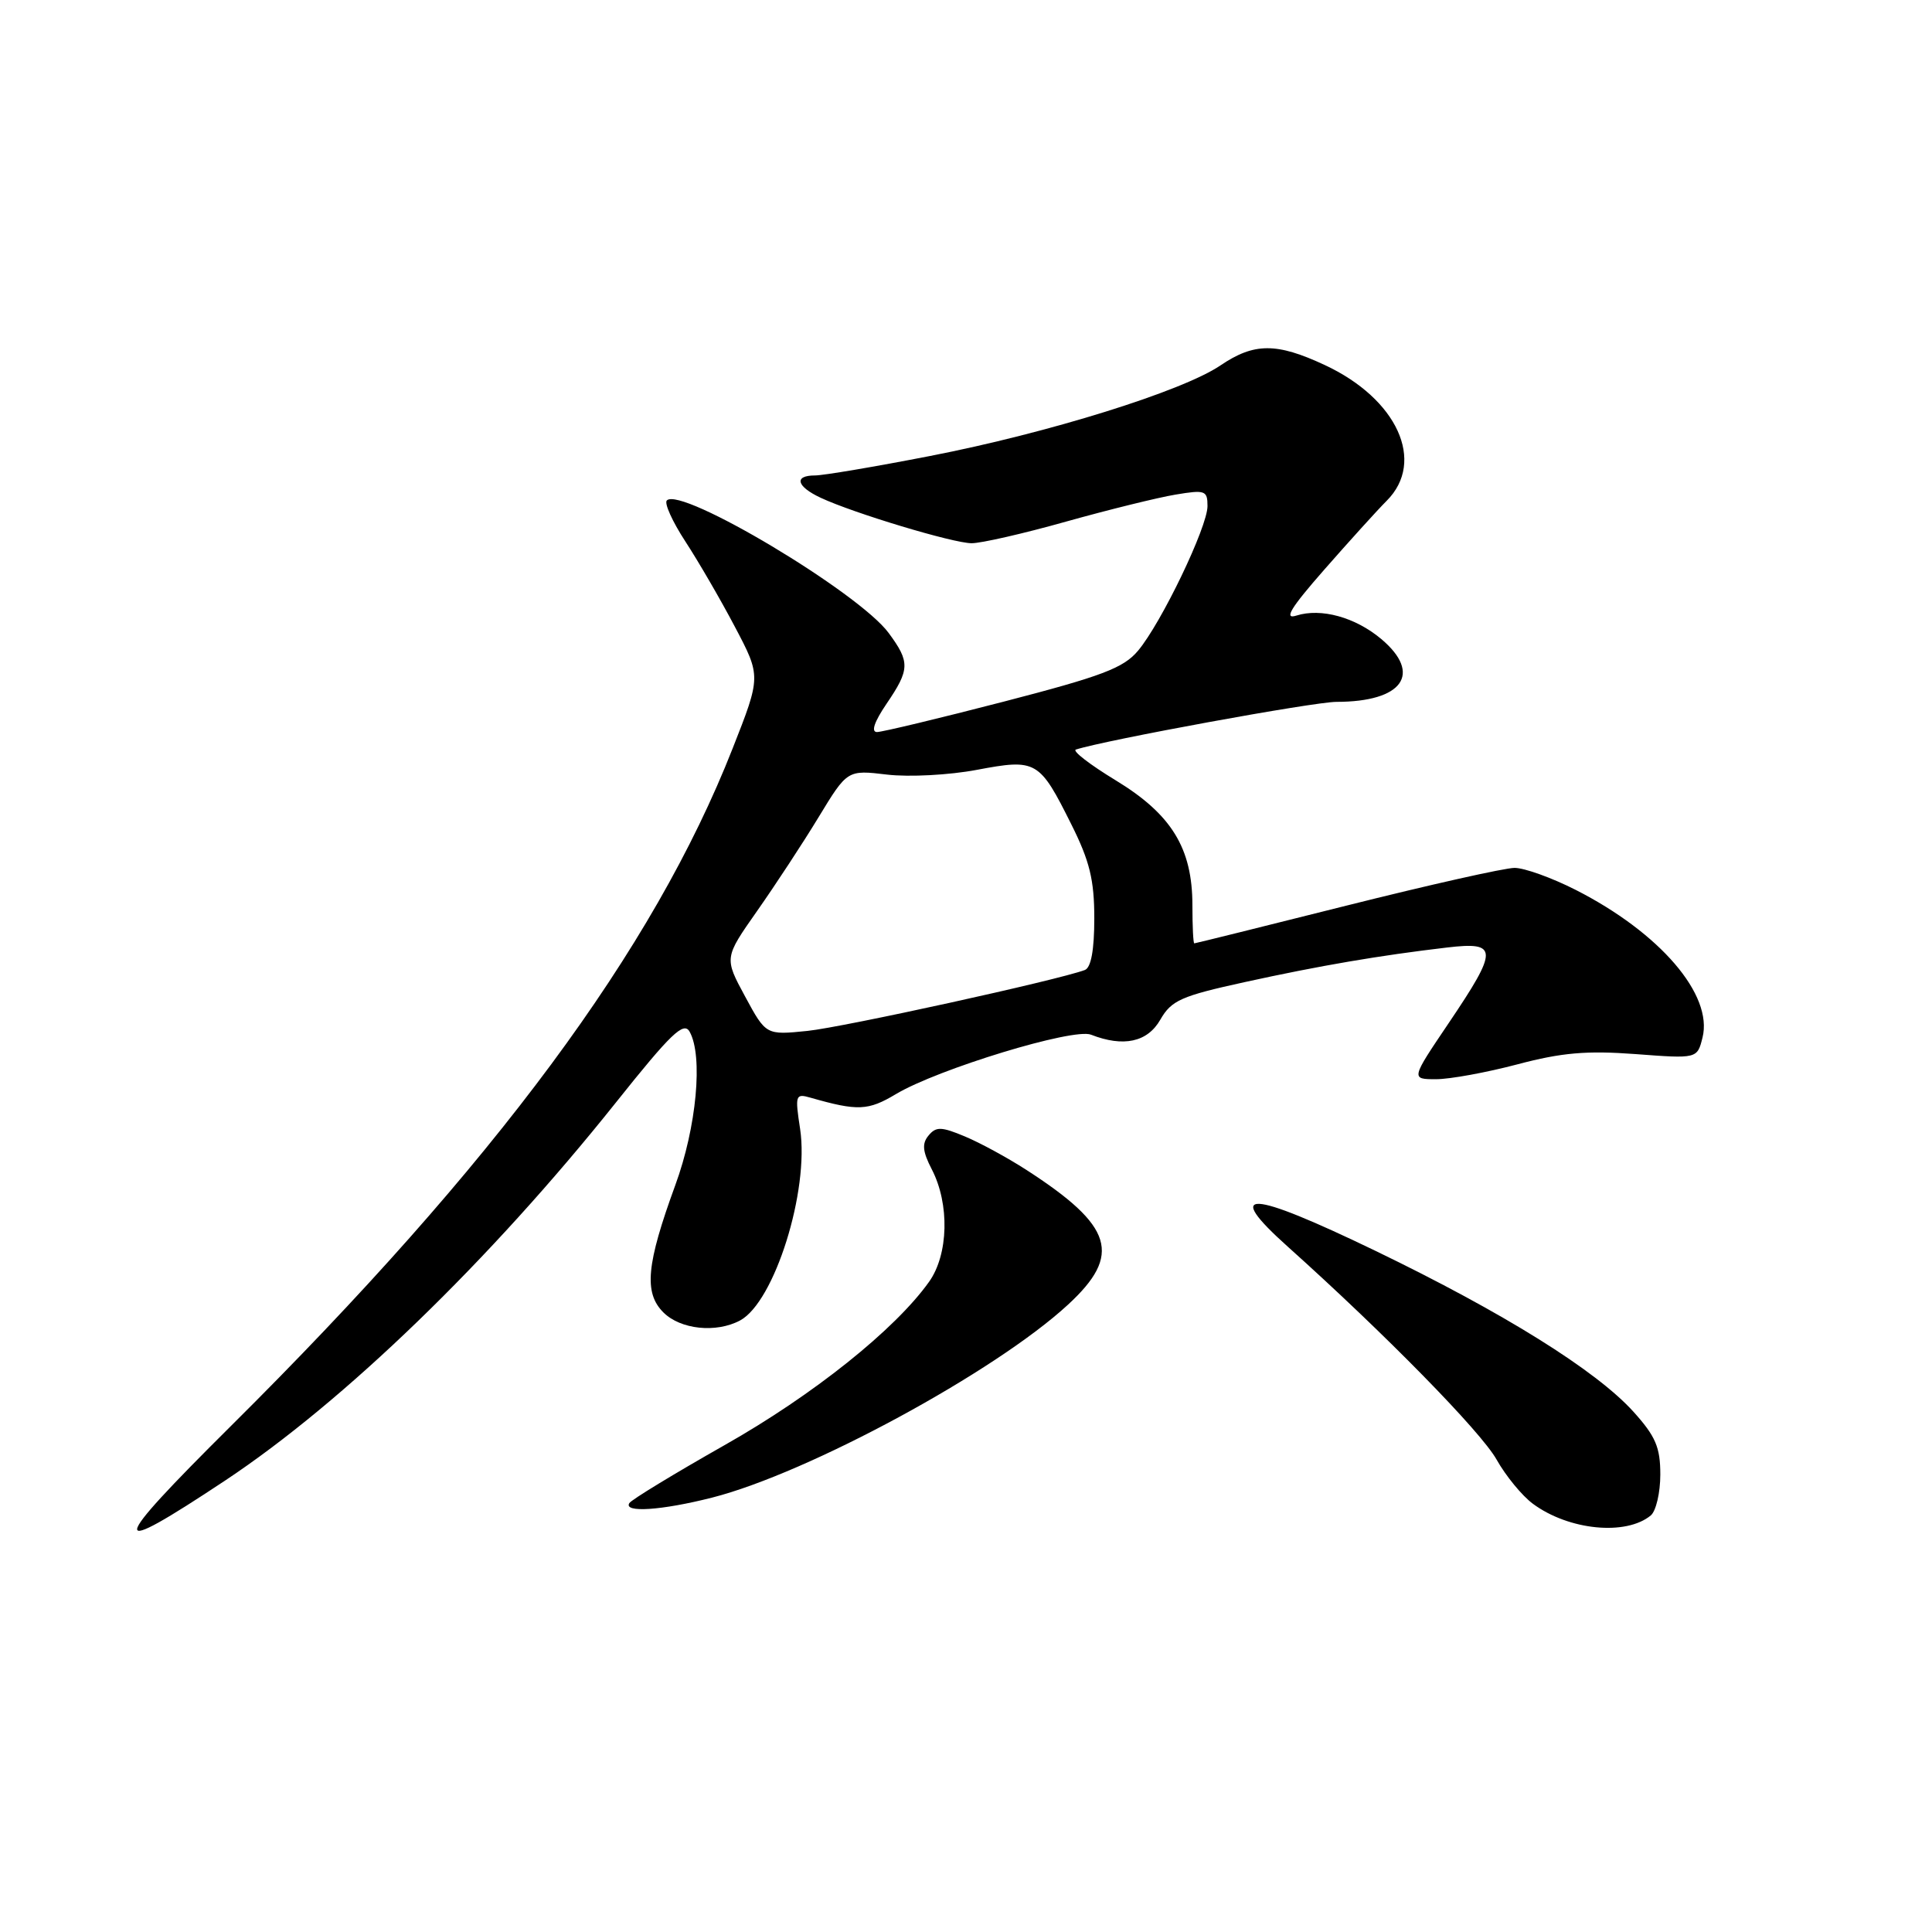 <?xml version="1.0" encoding="UTF-8" standalone="no"?>
<!DOCTYPE svg PUBLIC "-//W3C//DTD SVG 1.1//EN" "http://www.w3.org/Graphics/SVG/1.1/DTD/svg11.dtd" >
<svg xmlns="http://www.w3.org/2000/svg" xmlns:xlink="http://www.w3.org/1999/xlink" version="1.1" viewBox="0 0 256 256">
 <g >
 <path fill="currentColor"
d=" M 29.83 196.18 C 45.60 185.71 64.87 167.07 81.61 146.09 C 88.92 136.92 90.60 135.31 91.38 136.71 C 93.18 139.92 92.30 149.36 89.48 157.04 C 85.65 167.52 85.29 171.29 87.90 173.90 C 90.17 176.17 94.89 176.66 98.06 174.97 C 102.63 172.52 107.25 157.76 106.02 149.60 C 105.33 145.09 105.40 144.87 107.40 145.45 C 113.65 147.24 115.03 147.18 118.72 144.97 C 124.28 141.65 142.22 136.18 144.56 137.10 C 148.86 138.78 152.04 138.10 153.75 135.11 C 155.22 132.55 156.50 131.98 164.95 130.13 C 174.89 127.95 182.81 126.60 191.75 125.55 C 198.54 124.75 198.57 125.77 191.97 135.55 C 186.94 143.00 186.94 143.00 190.29 143.00 C 192.13 143.00 196.98 142.11 201.07 141.03 C 206.91 139.48 210.25 139.19 216.69 139.67 C 224.89 140.29 224.89 140.29 225.59 137.49 C 227.02 131.82 219.95 123.59 208.78 117.91 C 205.63 116.31 201.99 115.00 200.69 115.00 C 199.39 115.00 189.37 117.25 178.41 120.00 C 167.46 122.75 158.39 125.00 158.25 125.00 C 158.11 125.00 158.00 122.73 158.00 119.96 C 158.00 112.39 155.24 107.90 147.84 103.40 C 144.42 101.32 142.04 99.49 142.56 99.32 C 146.50 98.05 174.09 93.00 177.09 93.00 C 185.86 93.00 188.51 89.29 183.02 84.67 C 179.59 81.79 175.05 80.53 171.77 81.57 C 170.07 82.11 171.01 80.57 175.50 75.45 C 178.80 71.69 182.51 67.59 183.75 66.35 C 188.94 61.15 185.14 52.84 175.54 48.37 C 169.14 45.38 166.17 45.40 161.70 48.43 C 156.68 51.83 138.94 57.37 123.24 60.42 C 115.95 61.84 109.09 63.00 107.99 63.00 C 105.16 63.00 105.53 64.46 108.75 65.96 C 113.11 68.00 126.28 71.97 128.74 71.98 C 129.97 71.99 135.60 70.71 141.24 69.12 C 146.88 67.54 153.41 65.93 155.75 65.54 C 159.69 64.88 160.00 64.99 160.00 67.06 C 160.00 69.82 153.89 82.54 150.79 86.23 C 148.87 88.52 146.00 89.60 133.00 92.97 C 124.47 95.18 116.92 96.99 116.21 97.00 C 115.39 97.00 115.84 95.66 117.46 93.27 C 120.57 88.70 120.60 87.73 117.75 83.87 C 113.79 78.50 90.24 64.43 88.36 66.31 C 87.99 66.67 89.10 69.12 90.81 71.74 C 92.52 74.36 95.48 79.45 97.38 83.06 C 100.84 89.62 100.84 89.62 97.07 99.19 C 86.58 125.87 65.61 154.19 30.57 188.98 C 14.24 205.20 14.09 206.62 29.83 196.18 Z  M 218.74 200.80 C 219.43 200.22 220.00 197.79 220.00 195.38 C 220.00 191.77 219.38 190.32 216.43 187.05 C 211.49 181.59 199.24 173.95 182.27 165.75 C 165.40 157.61 161.99 157.45 170.67 165.22 C 183.50 176.72 196.24 189.71 198.31 193.41 C 199.52 195.56 201.68 198.20 203.12 199.26 C 207.88 202.78 215.46 203.52 218.74 200.80 Z  M 94.36 198.44 C 107.11 195.19 131.86 181.78 141.50 172.89 C 148.70 166.26 147.54 162.47 135.99 155.01 C 133.51 153.41 129.84 151.41 127.84 150.58 C 124.73 149.28 124.03 149.26 123.04 150.46 C 122.14 151.53 122.24 152.57 123.47 154.95 C 125.85 159.54 125.68 166.23 123.11 169.84 C 118.61 176.17 107.73 184.86 95.99 191.50 C 89.34 195.27 83.67 198.72 83.39 199.17 C 82.58 200.48 87.67 200.14 94.36 198.44 Z  M 98.73 132.04 C 95.96 126.92 95.96 126.92 100.32 120.71 C 102.72 117.29 106.40 111.69 108.48 108.26 C 112.28 102.01 112.28 102.01 117.56 102.64 C 120.47 102.98 125.79 102.70 129.43 102.01 C 137.34 100.52 137.72 100.74 141.97 109.26 C 144.39 114.10 145.00 116.60 145.00 121.69 C 145.00 125.87 144.57 128.22 143.75 128.53 C 140.18 129.87 111.74 136.11 107.00 136.60 C 101.50 137.16 101.50 137.16 98.73 132.04 Z "/>
</g>
</svg>